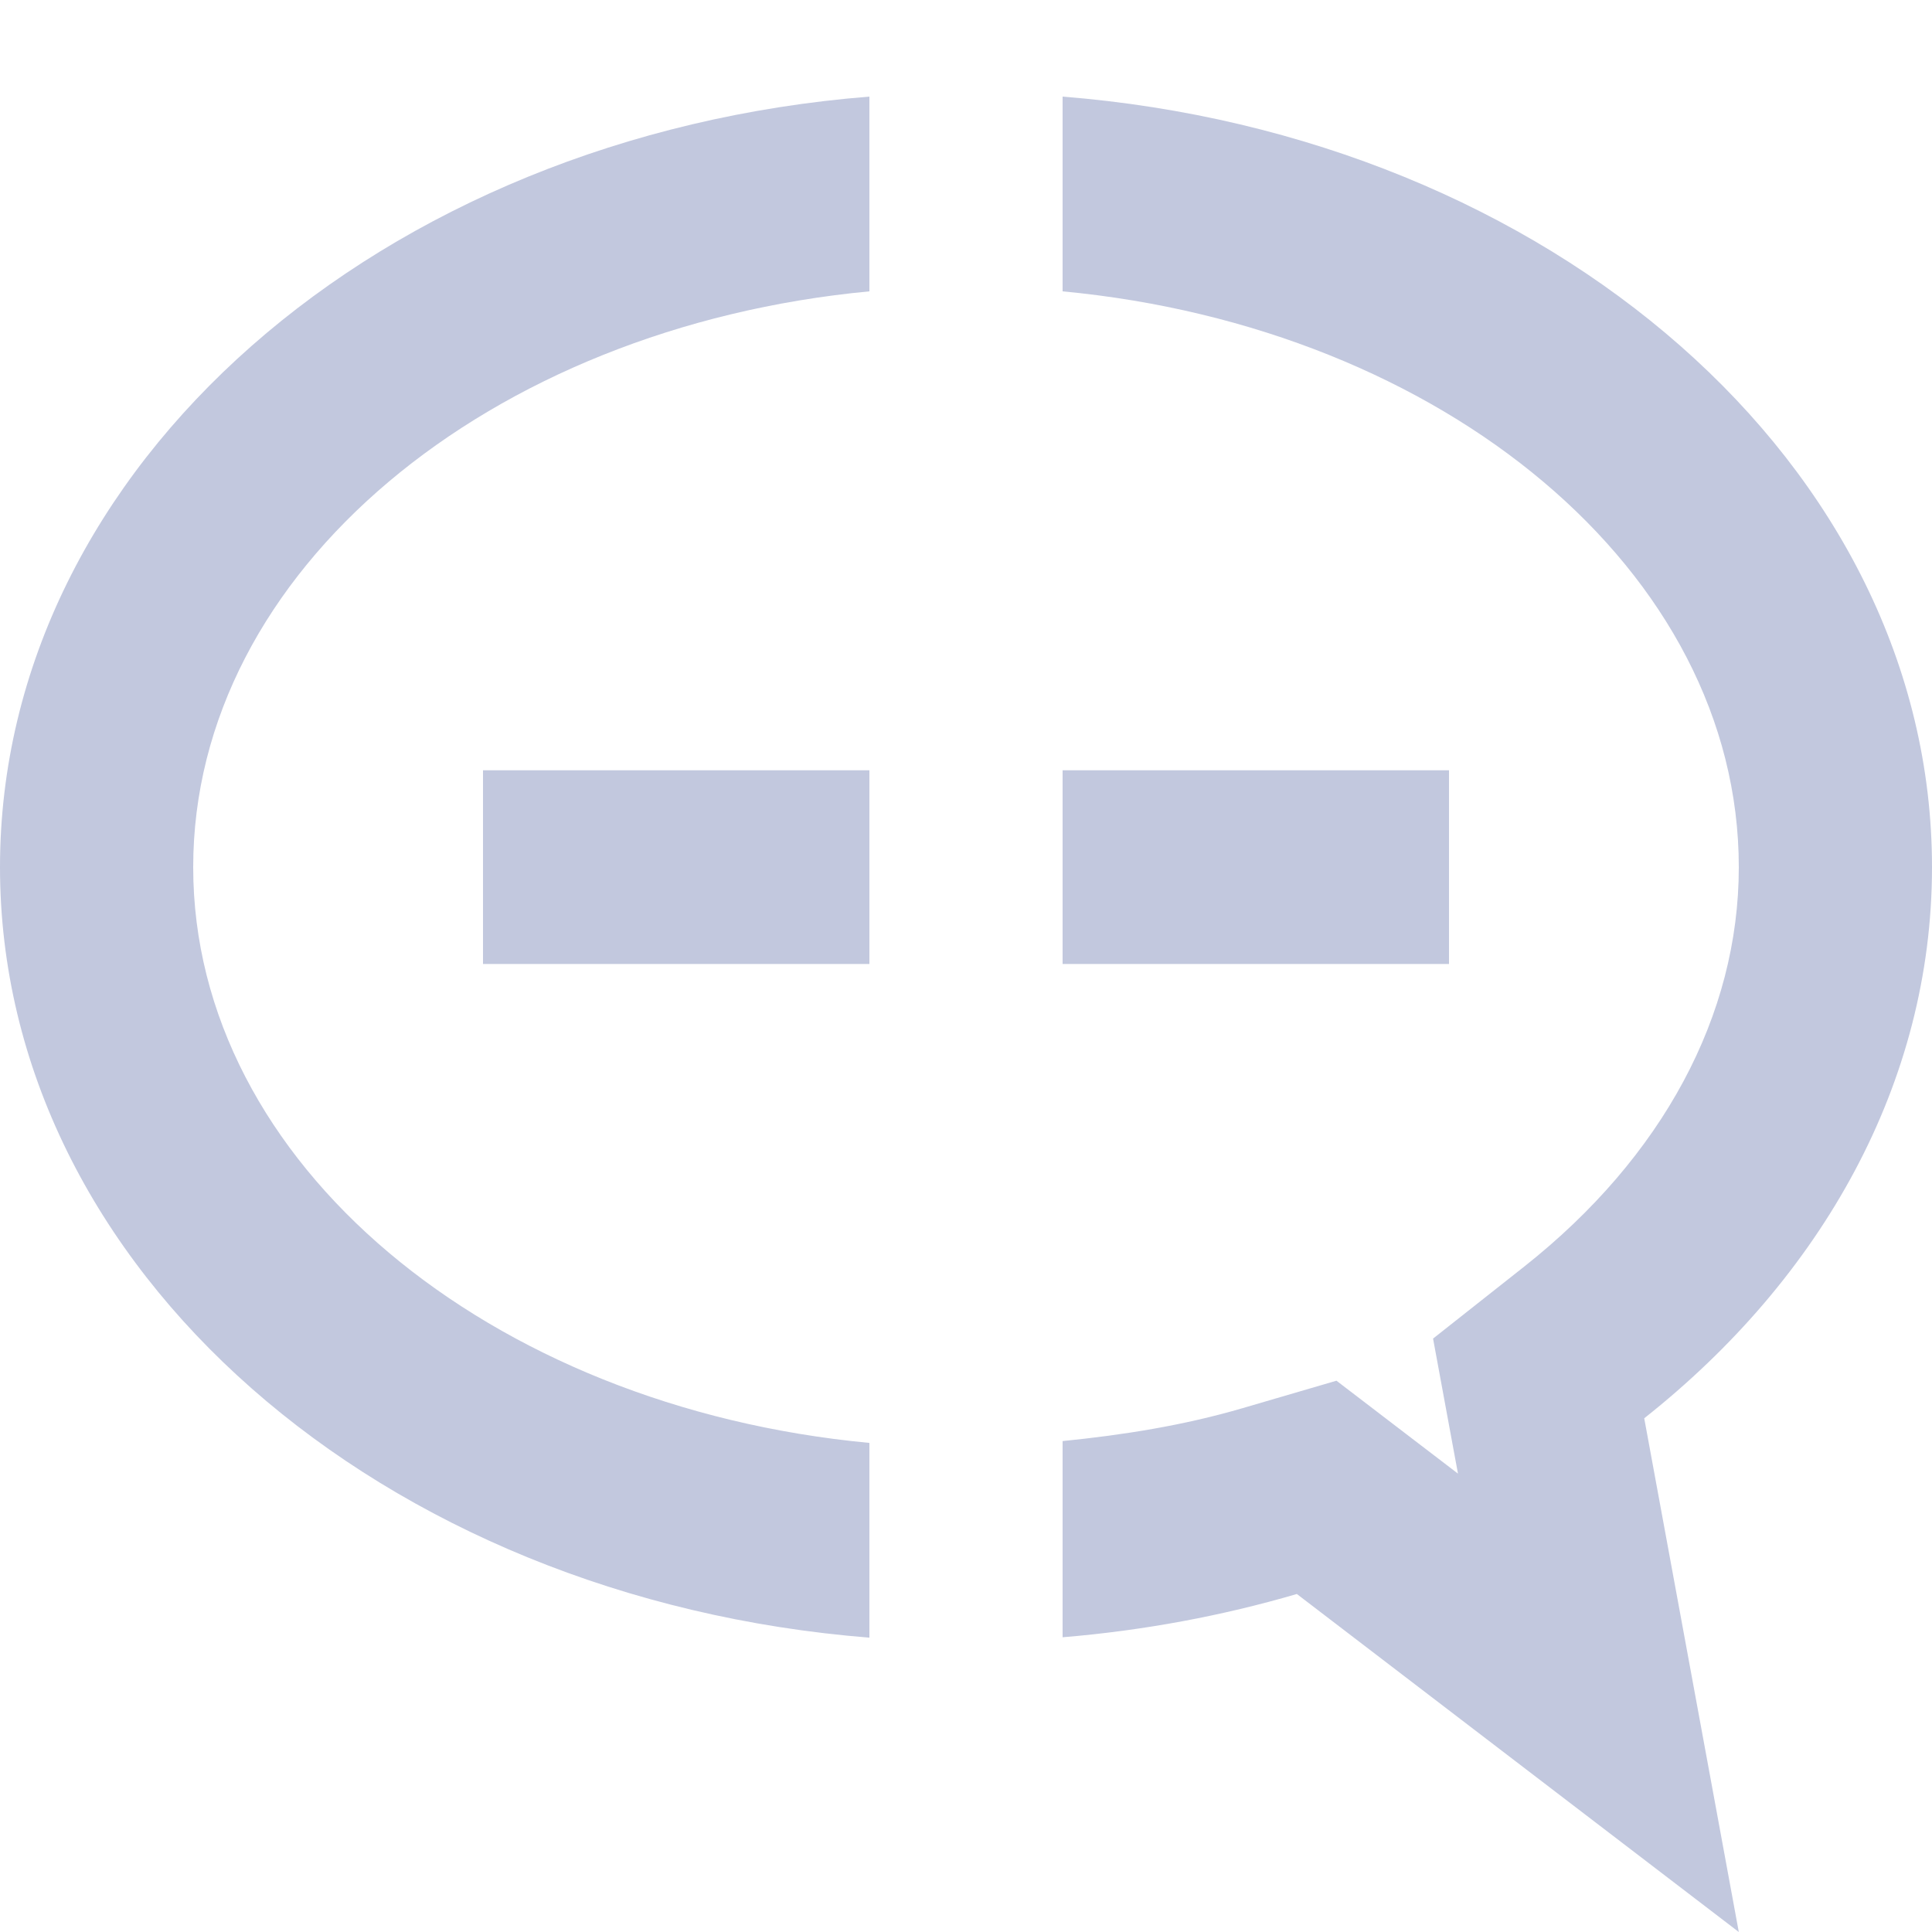 <svg width="20" height="20" viewBox="0 0 20 20" fill="none" xmlns="http://www.w3.org/2000/svg">
<path d="M15 9.979H11V7.974H15V9.979ZM5 9.979H9V7.974H5V9.979ZM20 8.977C20 4.82 16.053 1.402 11 1V3.016C14.94 3.388 18 5.916 18 8.977C18 10.51 17.212 11.977 15.782 13.109L14.835 13.857L15.054 15.045L15.093 15.255L14.639 14.908L13.835 14.293L12.864 14.577C12.253 14.756 11.628 14.855 11 14.918V16.949C11.843 16.879 12.656 16.726 13.425 16.501L18 20L17.021 14.682C18.859 13.228 20 11.21 20 8.977ZM0 8.977C0 13.134 3.947 16.551 9 16.953V14.937C5.06 14.566 2 12.037 2 8.977C2 5.916 5.06 3.388 9 3.016V1C3.947 1.402 0 4.82 0 8.977Z" fill="#C2C8DE"/>
</svg>

